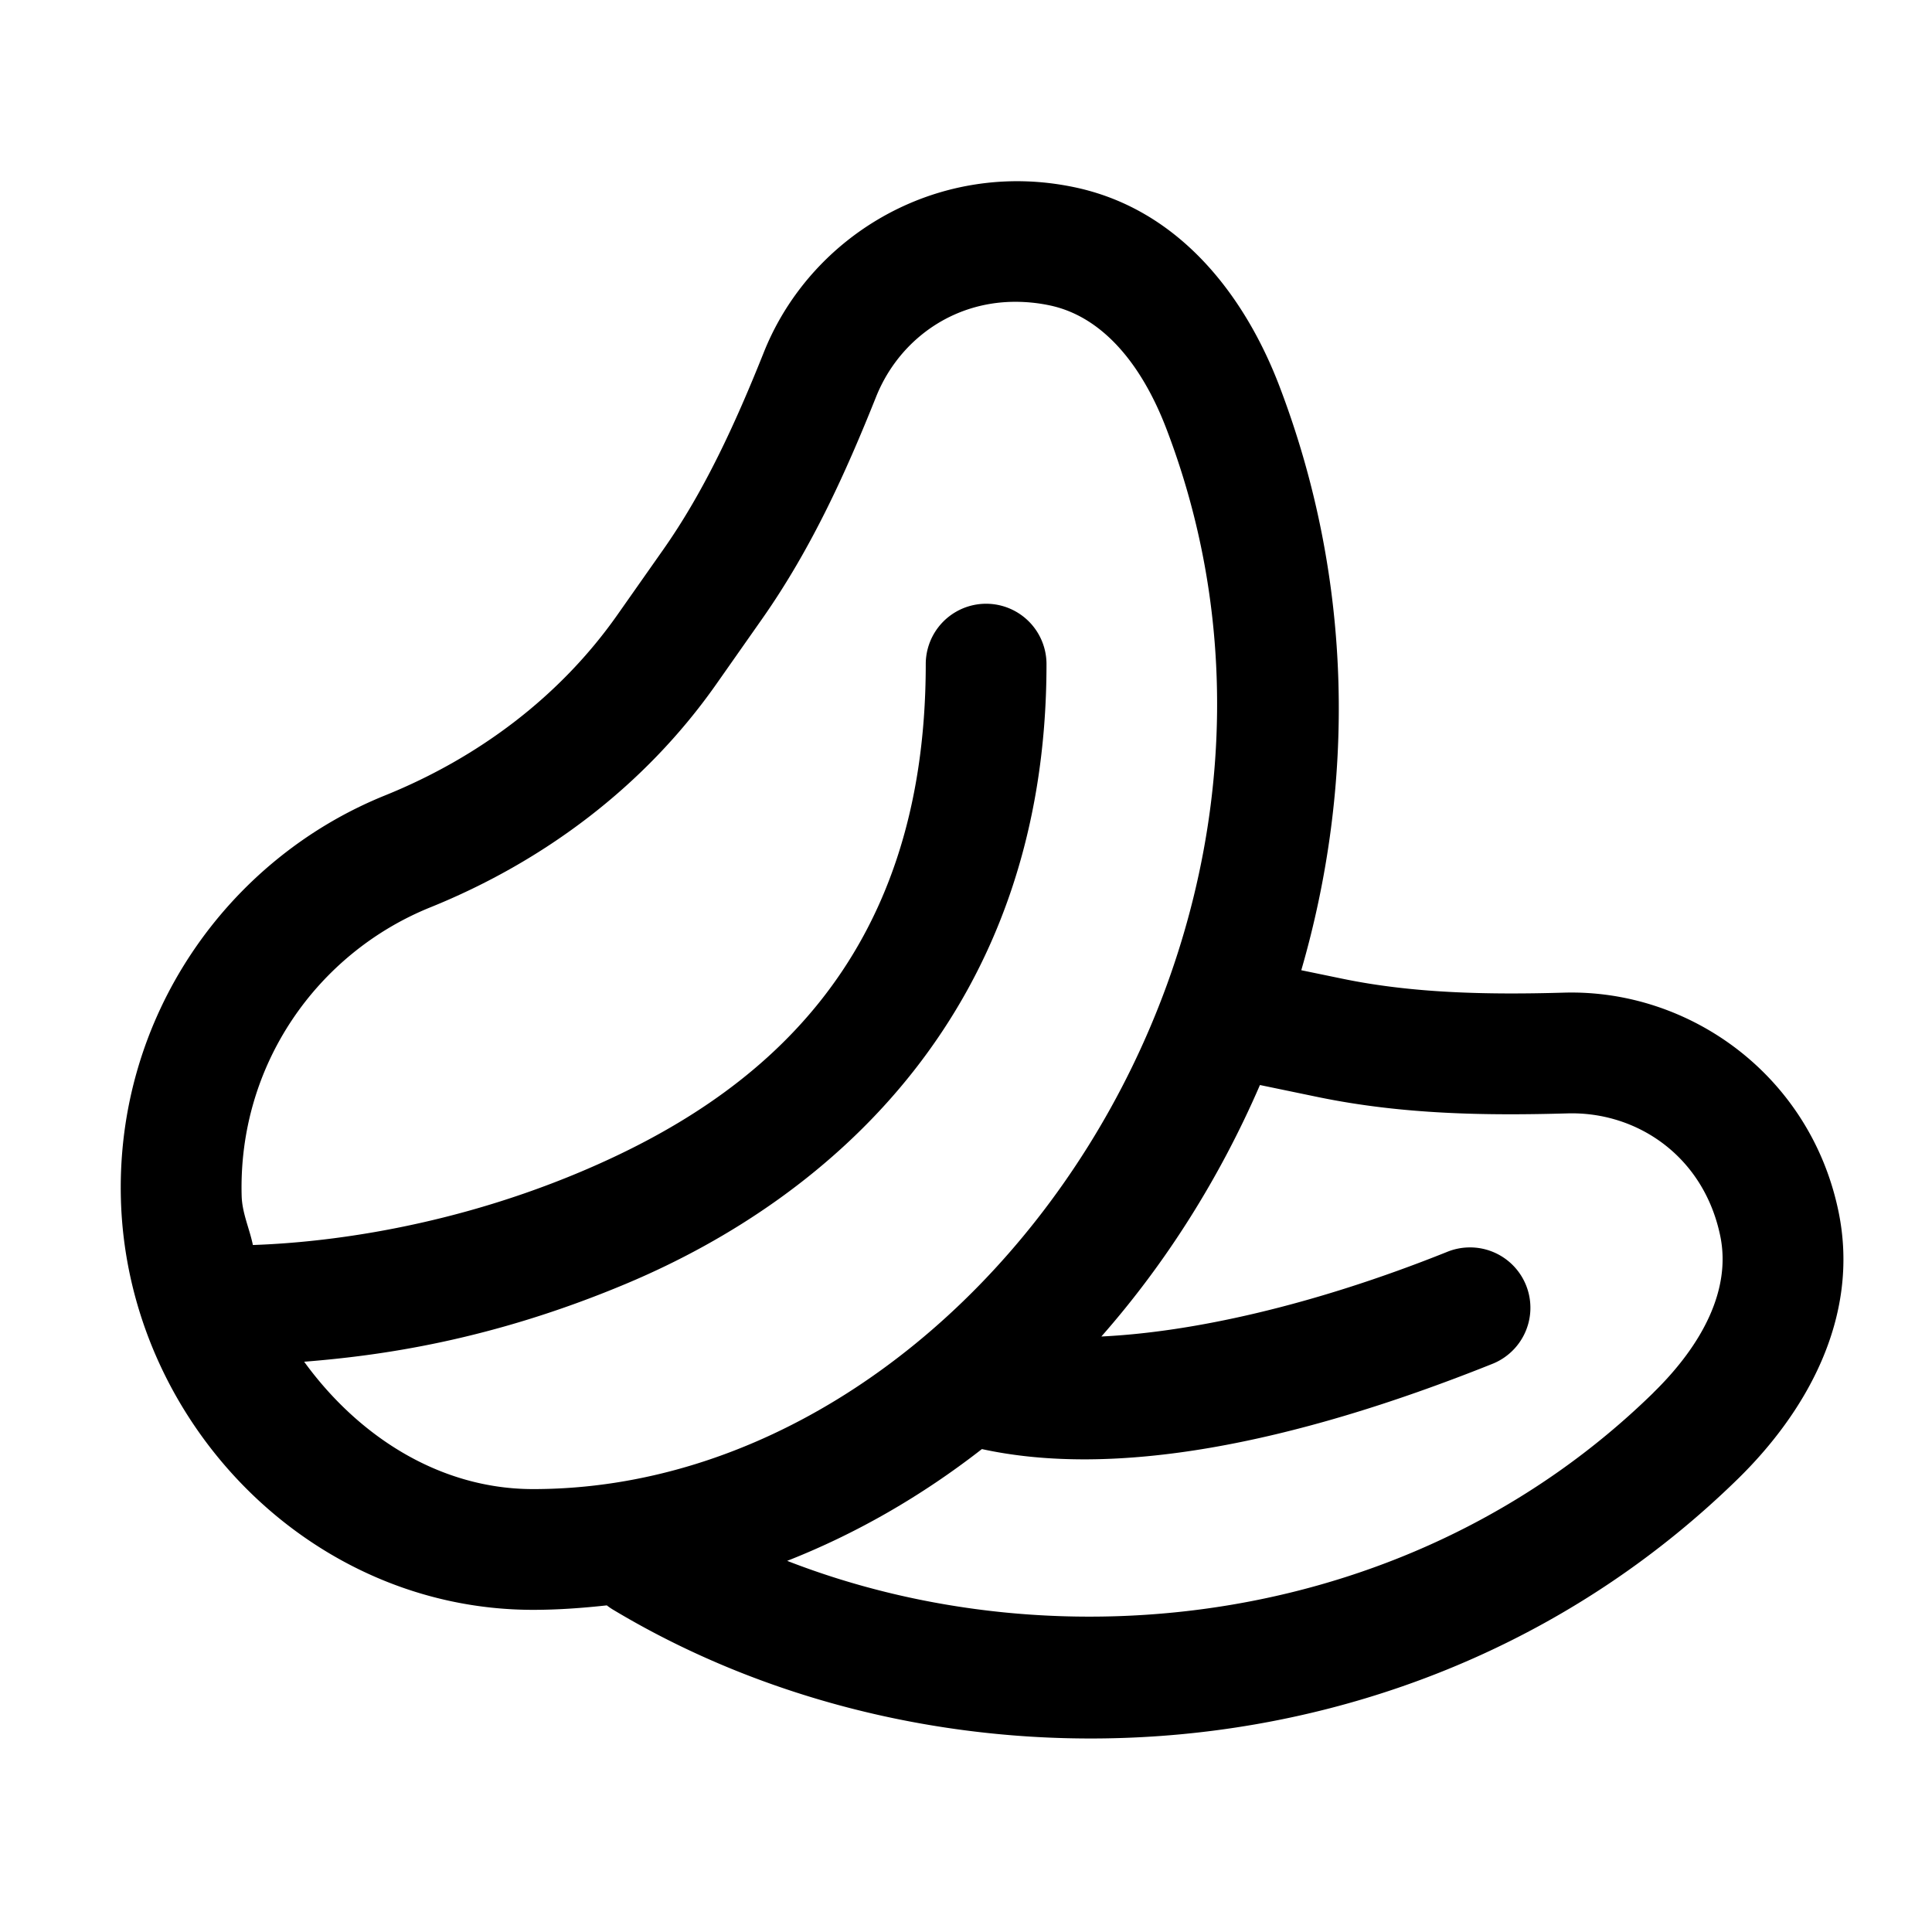 <svg xmlns="http://www.w3.org/2000/svg"  viewBox="0 0 48 48" width="50px" height="50px"><path d="M 25.434 4.504 C 25.022 4.494 24.616 4.522 24.221 4.584 C 21.851 4.956 19.852 6.566 18.98 8.746 C 18.27 10.524 17.501 12.2 16.48 13.652 L 15.338 15.277 C 13.919 17.295 11.901 18.818 9.566 19.762 C 5.626 21.355 2.88 25.28 3.004 29.797 C 3.156 35.301 7.685 39.996 13.244 39.996 C 13.862 39.996 14.472 39.951 15.076 39.885 A 1.5 1.5 0 0 0 15.258 40.008 C 23.397 44.877 35.301 44.445 43.176 36.744 C 44.838 35.119 46.226 32.763 45.678 30.104 C 44.981 26.726 41.986 24.572 38.855 24.662 C 36.942 24.717 35.1 24.677 33.361 24.318 L 32.33 24.105 C 33.656 19.53 33.647 14.458 31.783 9.584 C 30.953 7.413 29.344 5.204 26.686 4.65 C 26.264 4.562 25.846 4.514 25.434 4.504 z M 25.346 7.5 C 25.583 7.507 25.826 7.534 26.074 7.586 C 27.383 7.858 28.363 9.041 28.98 10.656 C 33.732 23.078 24.275 36.996 13.244 36.996 C 10.92 36.996 8.896 35.678 7.557 33.832 C 9.406 33.684 12.168 33.32 15.582 31.883 C 20.662 29.744 26 25.094 26 16.5 A 1.5 1.5 0 1 0 23 16.5 C 23 23.906 18.838 27.256 14.418 29.117 C 10.616 30.718 7.288 30.896 6.283 30.932 C 6.198 30.521 6.016 30.139 6.004 29.713 C 5.914 26.456 7.884 23.678 10.691 22.543 C 13.511 21.403 16.013 19.534 17.793 17.002 L 18.934 15.377 C 20.167 13.621 21.021 11.723 21.766 9.859 C 22.248 8.653 23.315 7.745 24.654 7.541 C 24.878 7.507 25.108 7.493 25.346 7.5 z M 31.303 26.957 L 32.754 27.258 C 34.855 27.691 36.936 27.719 38.941 27.662 C 40.673 27.612 42.331 28.728 42.74 30.711 C 43.009 32.021 42.316 33.389 41.08 34.598 A 1.5 1.5 0 0 0 41.08 34.6 C 35.111 40.438 26.319 41.413 19.557 38.779 C 21.284 38.101 22.909 37.16 24.395 36.002 C 27.665 36.715 32.015 35.909 37.057 33.893 A 1.5 1.5 0 0 0 36.482 30.992 A 1.5 1.5 0 0 0 35.943 31.107 C 32.593 32.448 29.604 33.098 27.363 33.205 C 28.973 31.376 30.308 29.256 31.303 26.957 z"/></svg>